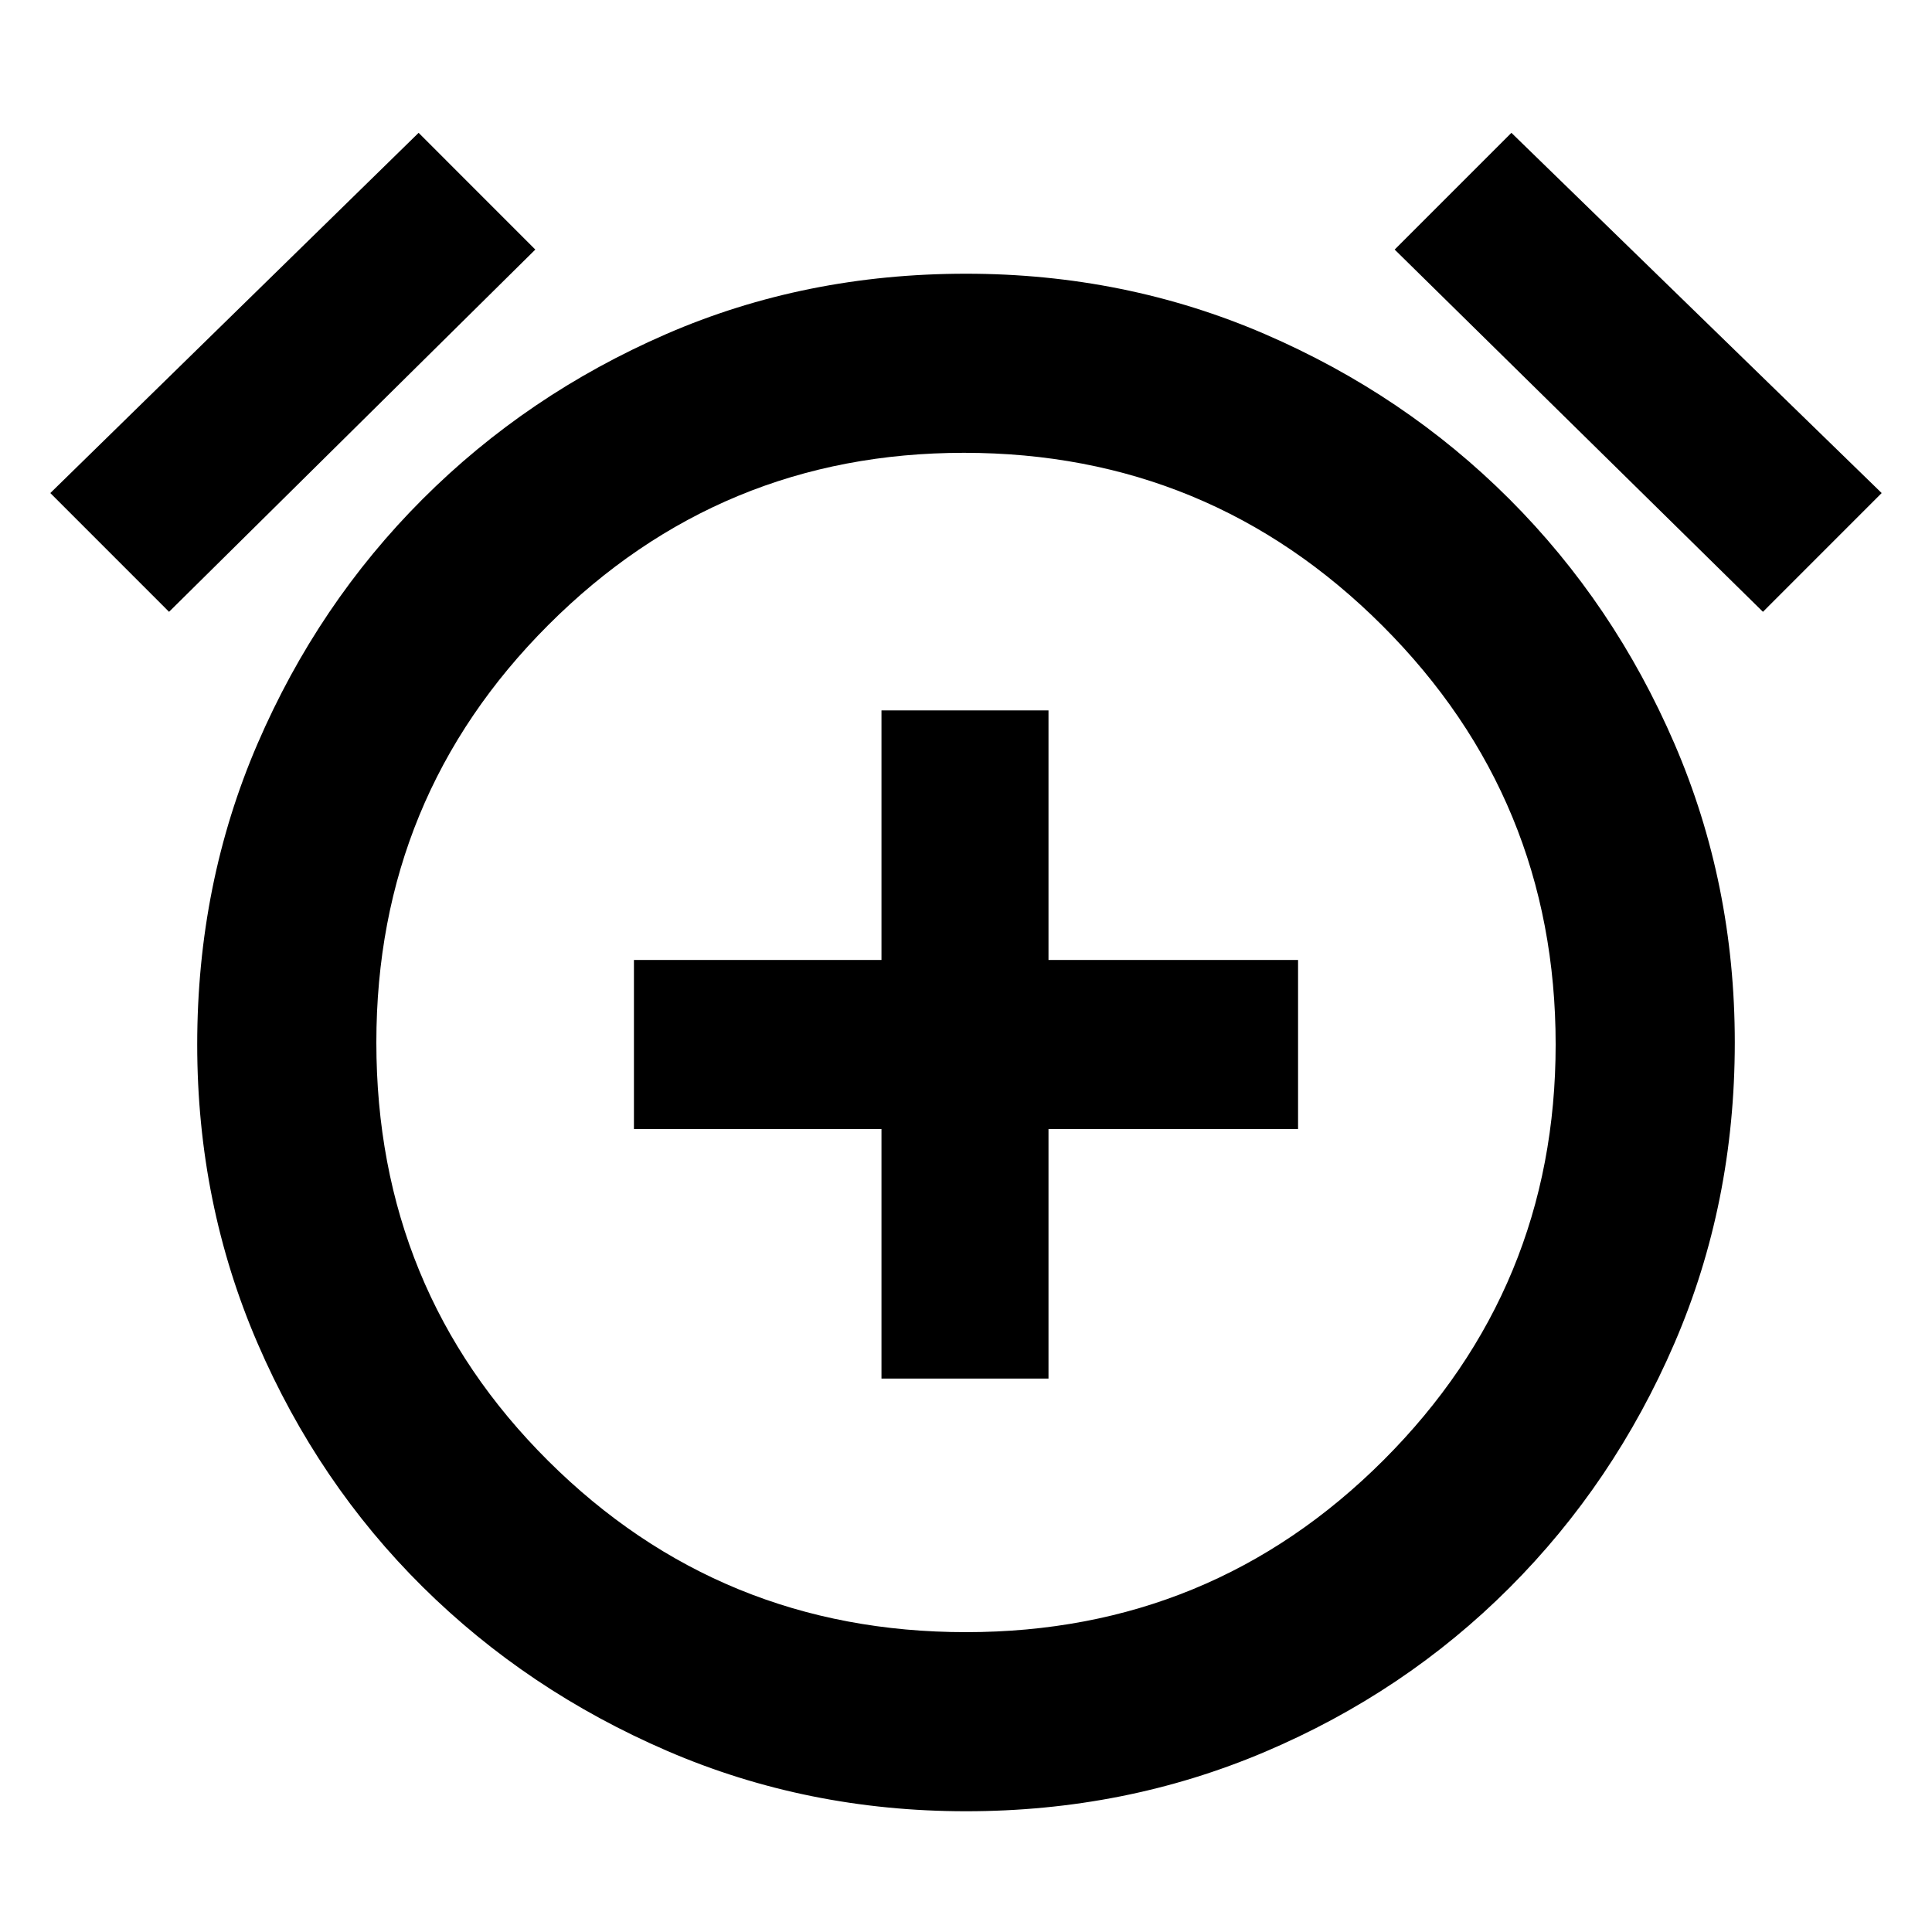 <svg xmlns="http://www.w3.org/2000/svg" height="40" width="40"><path d="M18.25 28.542H21.708V23.375H26.875V19.875H21.708V14.708H18.25V19.875H13.125V23.375H18.25ZM20 37.5Q16.708 37.5 13.812 36.25Q10.917 35 8.75 32.854Q6.583 30.708 5.333 27.812Q4.083 24.917 4.083 21.625Q4.083 18.292 5.333 15.396Q6.583 12.5 8.75 10.333Q10.917 8.167 13.792 6.917Q16.667 5.667 20 5.667Q23.292 5.667 26.188 6.917Q29.083 8.167 31.25 10.333Q33.417 12.5 34.667 15.396Q35.917 18.292 35.917 21.583Q35.917 24.917 34.667 27.812Q33.417 30.708 31.25 32.875Q29.083 35.042 26.188 36.271Q23.292 37.5 20 37.5ZM20 21.667Q20 21.667 20 21.667Q20 21.667 20 21.667Q20 21.667 20 21.667Q20 21.667 20 21.667Q20 21.667 20 21.667Q20 21.667 20 21.667Q20 21.667 20 21.667Q20 21.667 20 21.667ZM8.667 2.75 11.083 5.167 3.5 12.667 1.042 10.208ZM31.292 2.75 38.958 10.208 36.5 12.667 28.875 5.167ZM20 33.792Q25.083 33.792 28.646 30.229Q32.208 26.667 32.208 21.625Q32.208 16.542 28.625 12.958Q25.042 9.375 19.958 9.375Q14.917 9.375 11.354 12.938Q7.792 16.5 7.792 21.583Q7.792 26.708 11.354 30.25Q14.917 33.792 20 33.792Z"/></svg>